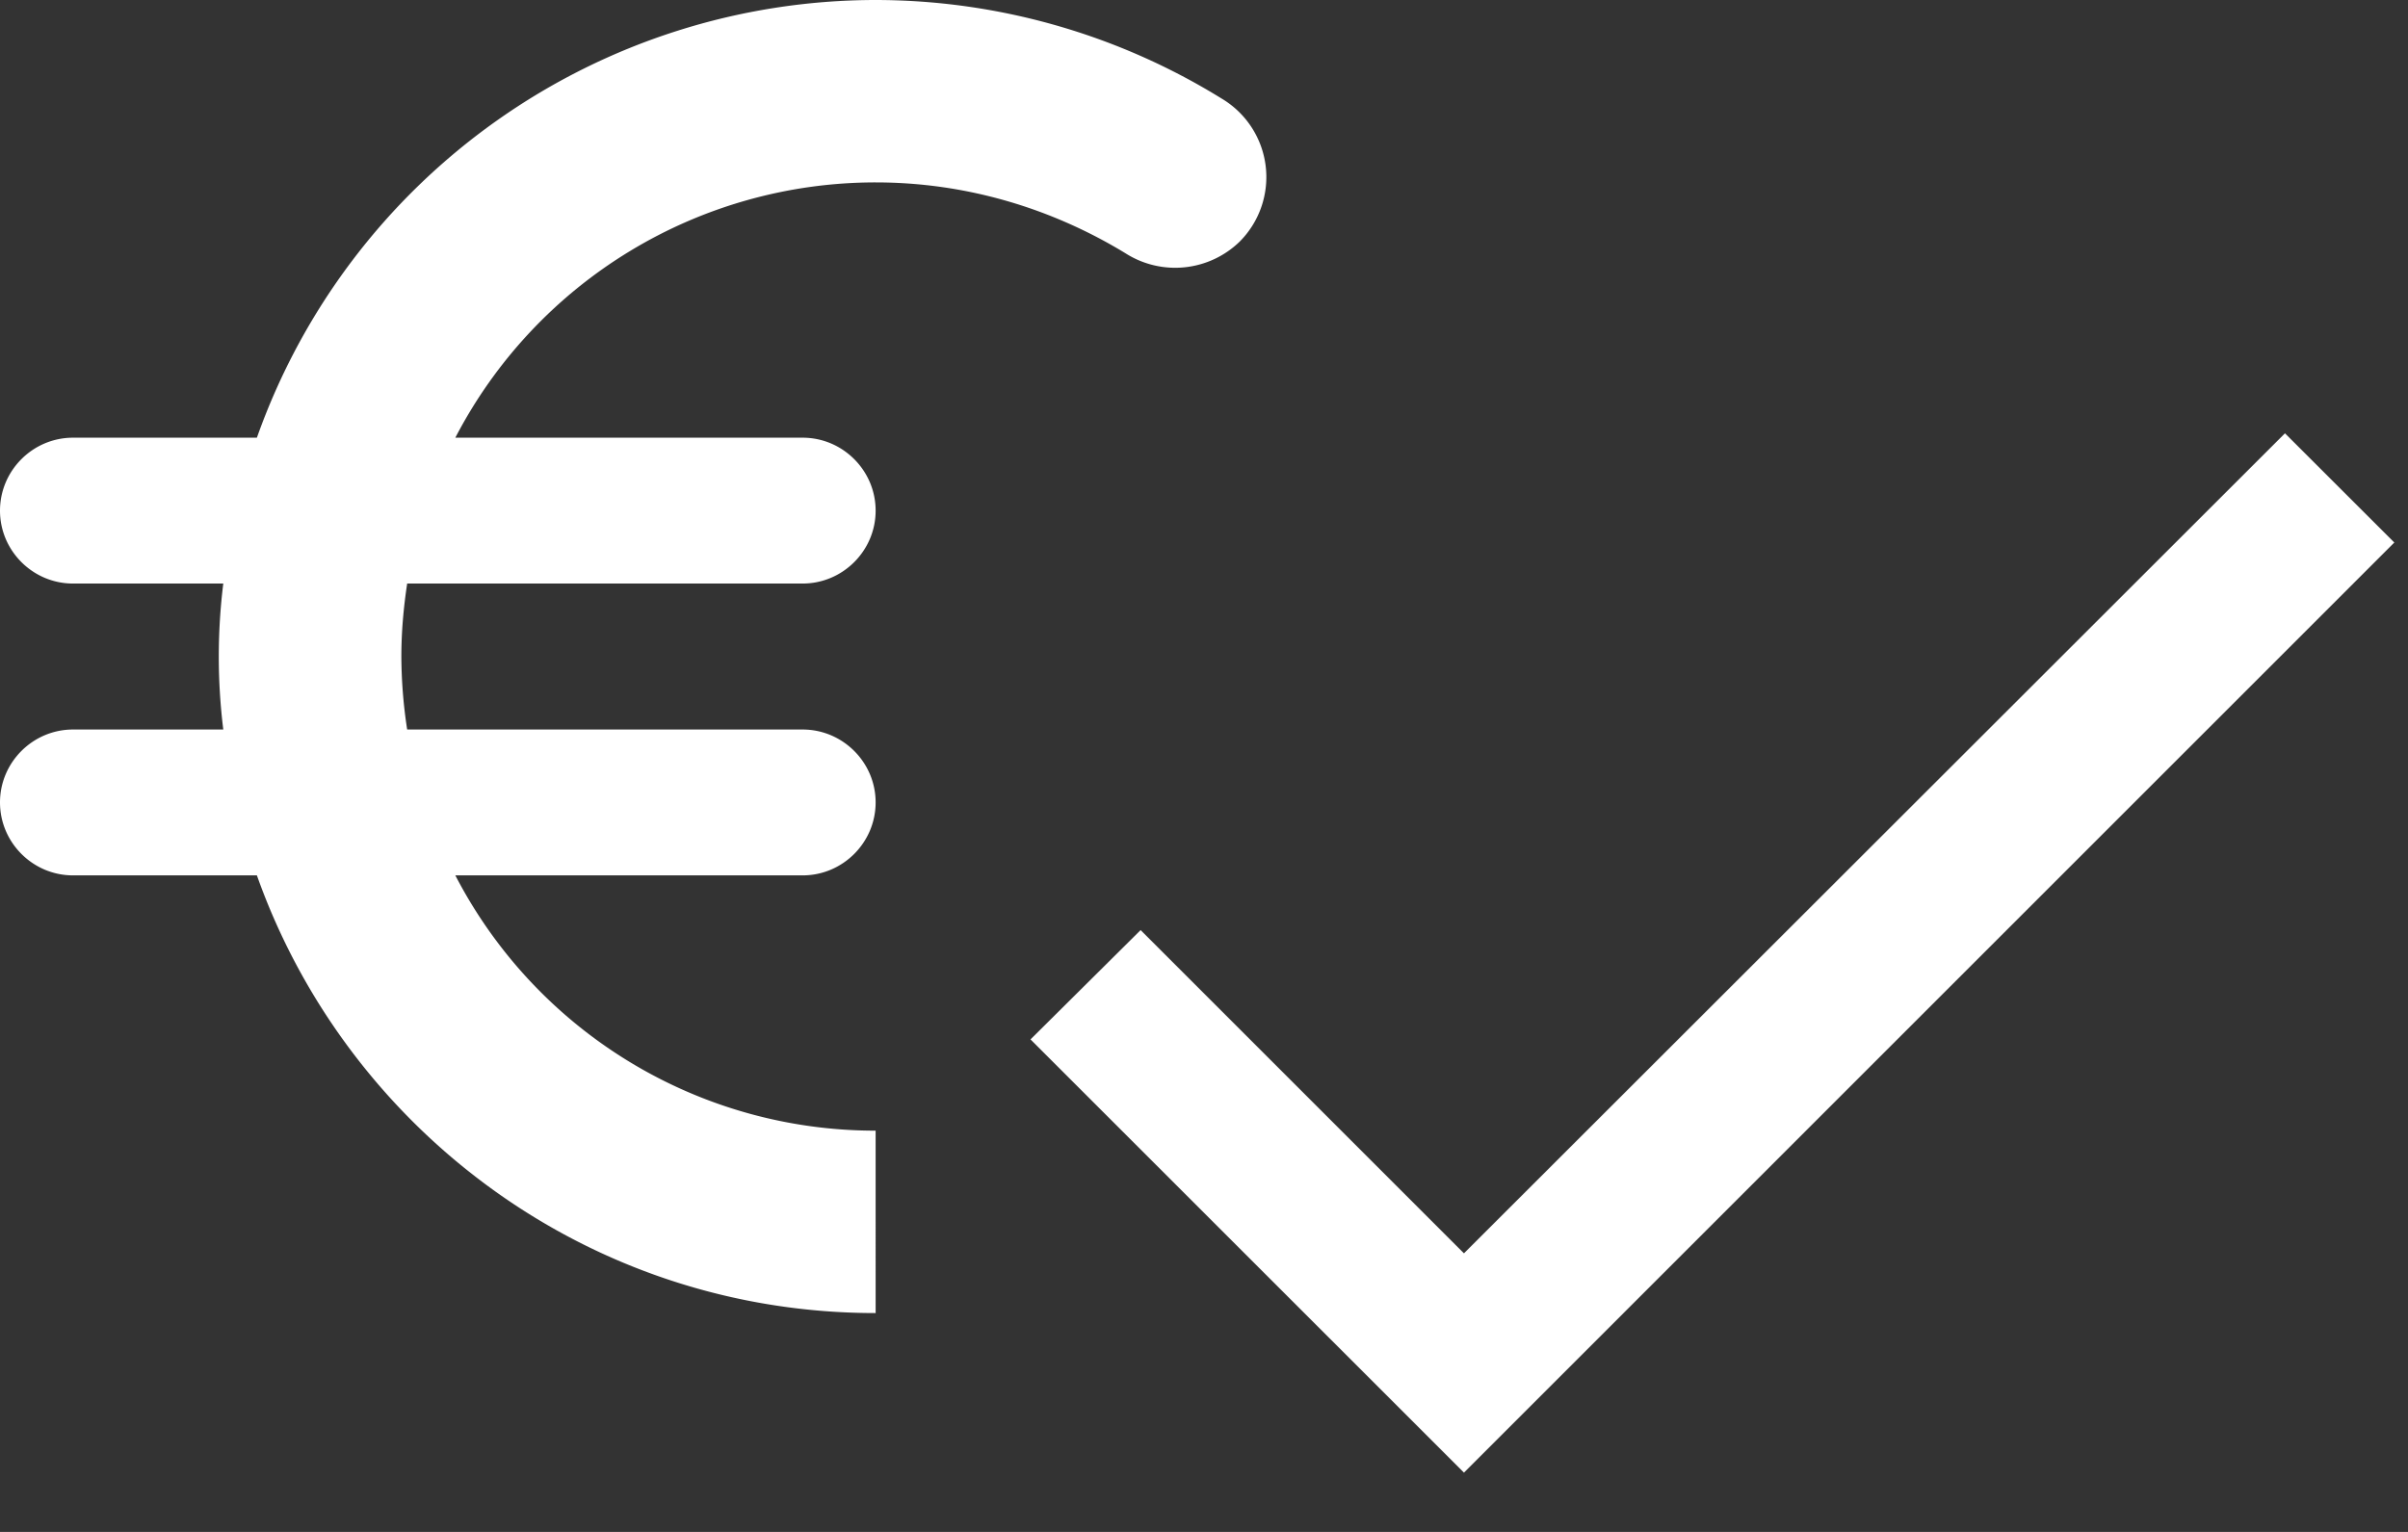 <svg xmlns="http://www.w3.org/2000/svg" width="22" height="14" viewBox="0 0 22 14"><rect x="0" y="0" width="22" height="14" fill="#333333" stroke="none"/><g fill="none"><path fill="#FFF" d="M8 10.333A4.32 4.32 0 014.16 8h3.173C7.7 8 8 7.7 8 7.333c0-.366-.3-.666-.667-.666H3.72A4.467 4.467 0 013.667 6c0-.227.02-.447.053-.667h3.613c.367 0 .667-.3.667-.666C8 4.3 7.7 4 7.333 4H4.16A4.326 4.326 0 018 1.667c.833 0 1.613.24 2.28.646a.845.845 0 001.047-.106A.835.835 0 0011.16.9 6.02 6.02 0 008 0a6.002 6.002 0 00-5.653 4H.667C.3 4 0 4.3 0 4.667c0 .366.3.666.667.666H2.04a5.443 5.443 0 000 1.334H.667c-.367 0-.667.3-.667.666C0 7.7.3 8 .667 8h1.68c.826 2.327 3.04 4 5.653 4m5.375-.546L10.421 8.5l-1.006.999 3.96 3.959 8.5-8.5-.999-.998z"/><path d="M0 0h22v14H0z"/></g></svg>